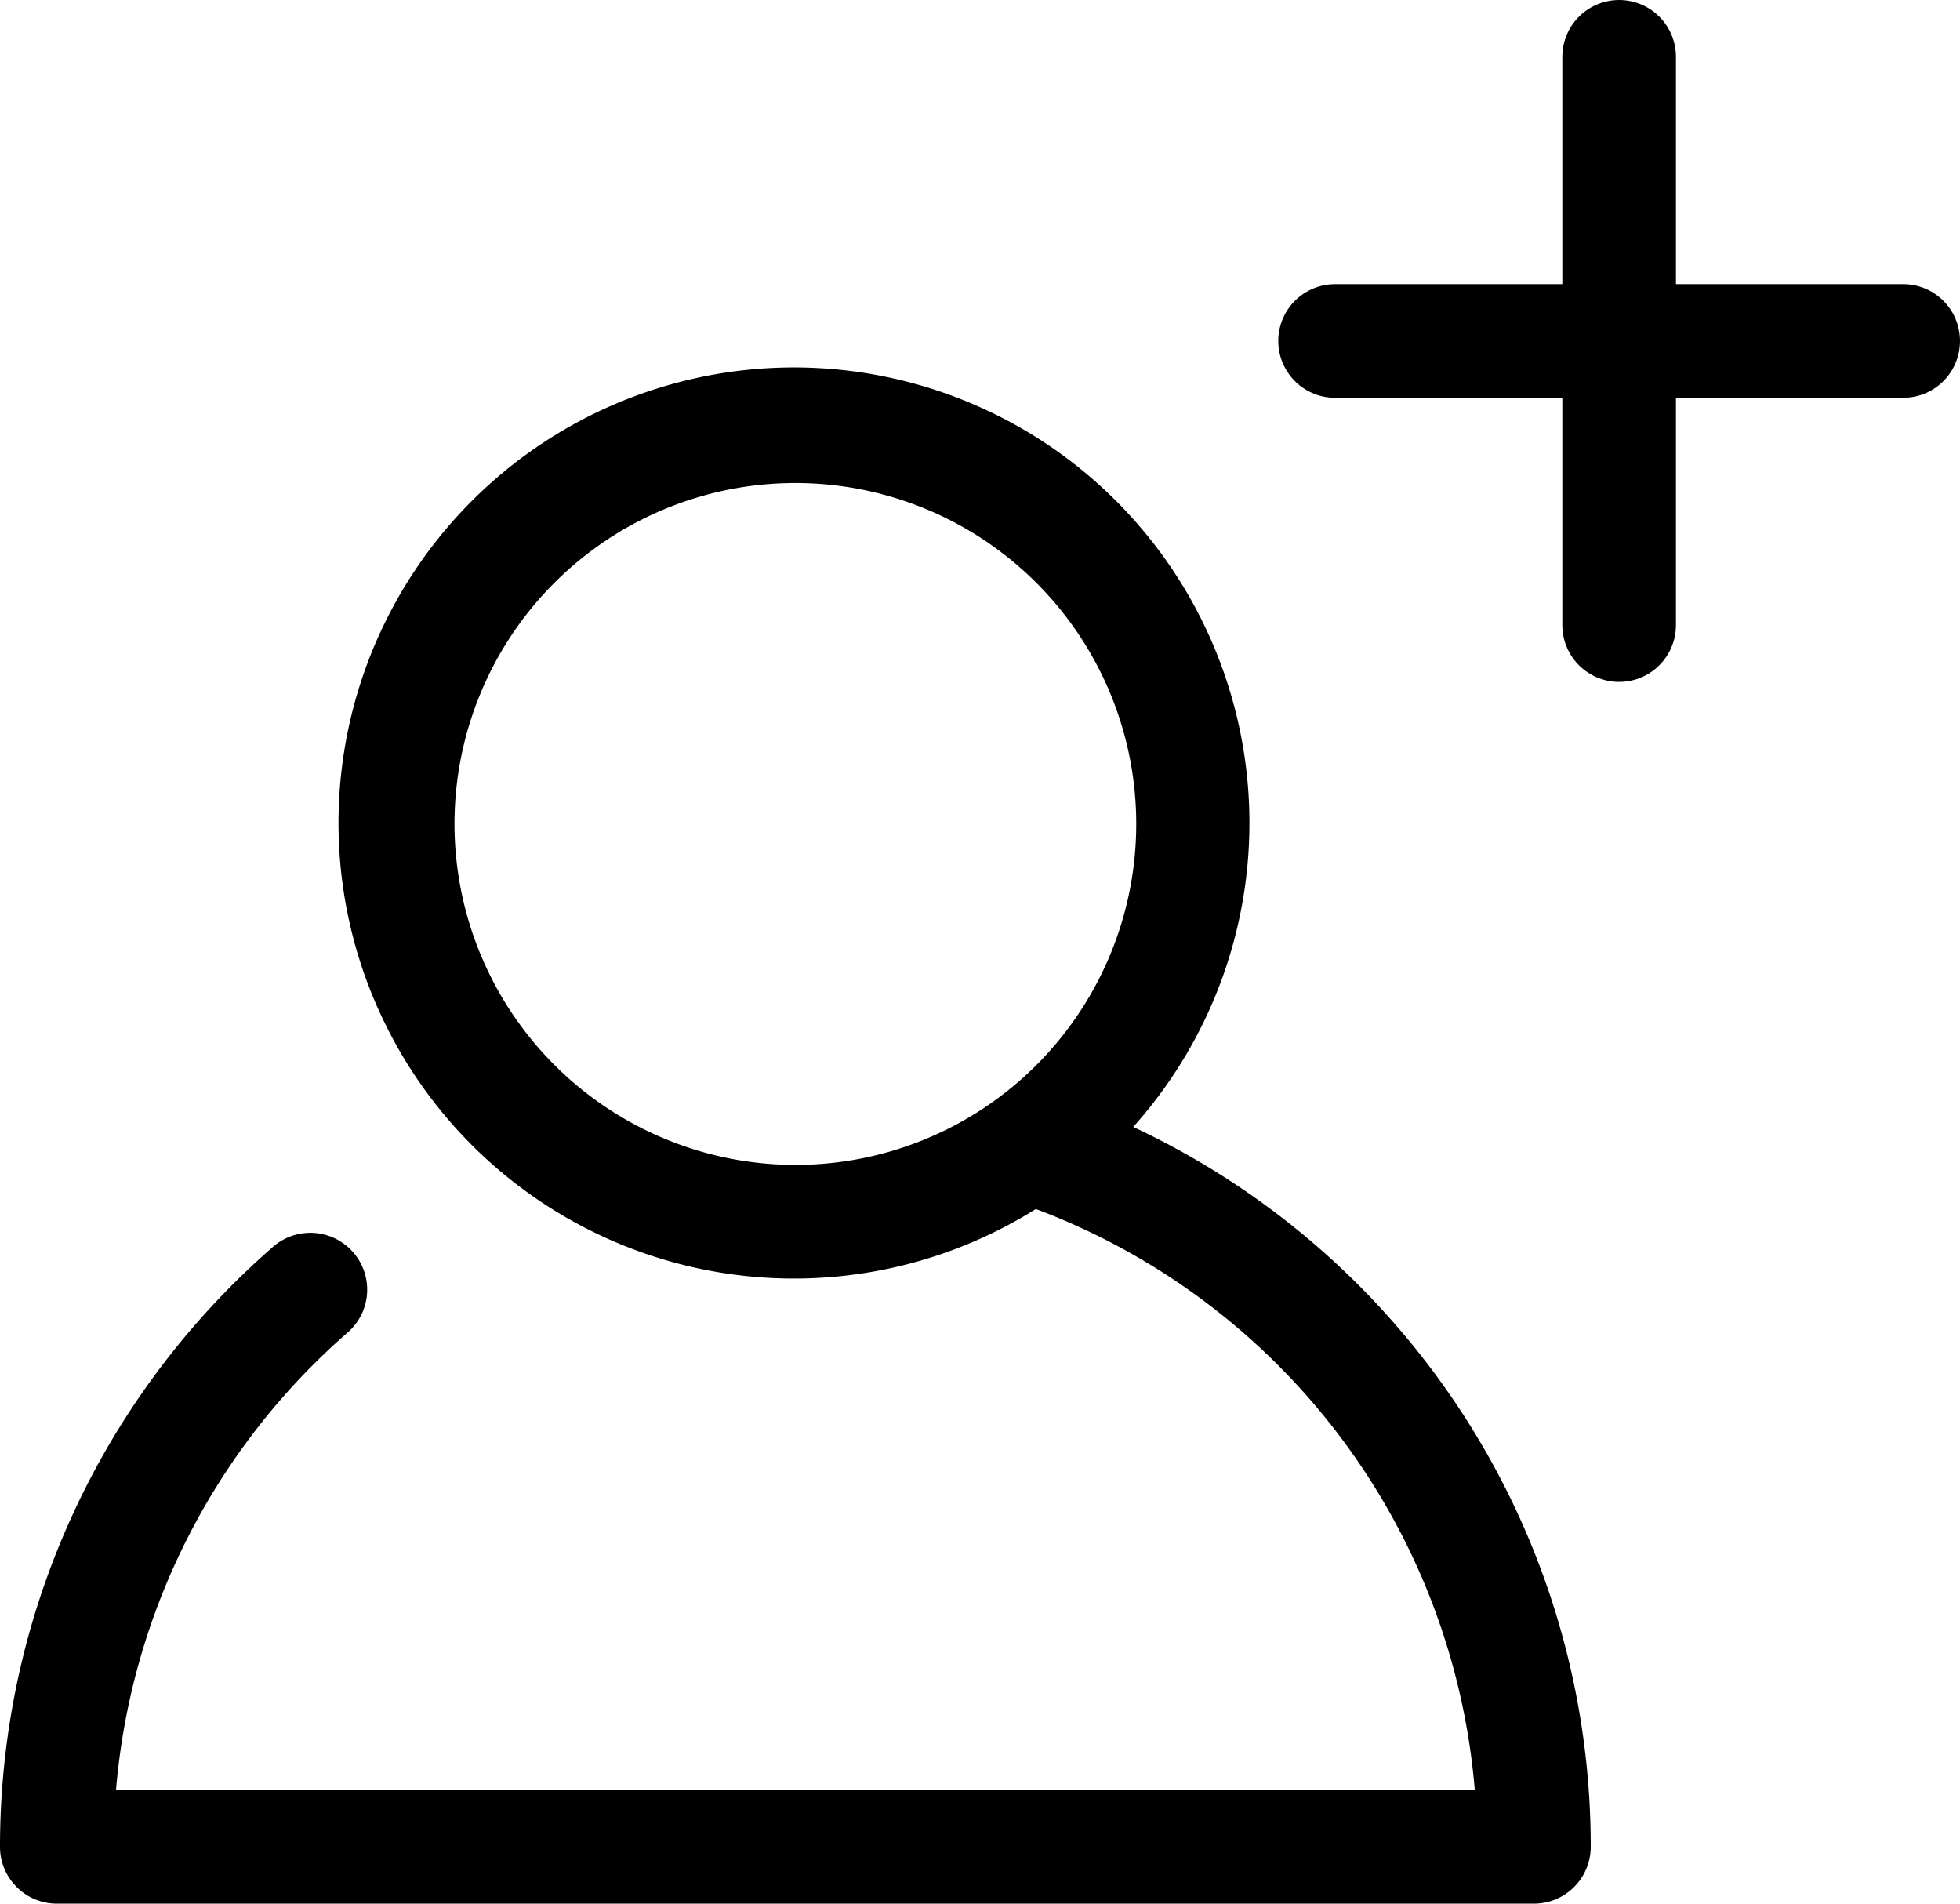 <svg xmlns="http://www.w3.org/2000/svg" width="34.5" height="33.5" viewBox="0 0 34.5 33.5"><g transform="translate(865 -1264.5)"><g transform="translate(-877 1289)"><path d="M21.947,16.332a8.017,8.017,0,1,0-1.714,1.444A11.978,11.978,0,0,1,27.959,28H4.042A12.006,12.006,0,0,1,8.12,19.949a1,1,0,1,0-1.314-1.508A14,14,0,0,0,2,29a1,1,0,0,0,1,1H29a1,1,0,0,0,1-1A13.975,13.975,0,0,0,21.947,16.332ZM10,11a6,6,0,1,1,6,6A6.006,6.006,0,0,1,10,11Z" transform="translate(10 -21)"/></g><line y2="10" transform="translate(-836.5 1265.5)" fill="none" stroke="#000" stroke-linecap="round" stroke-width="2"/><line x2="10" transform="translate(-841.5 1270.5)" fill="none" stroke="#000" stroke-linecap="round" stroke-width="2"/></g></svg>